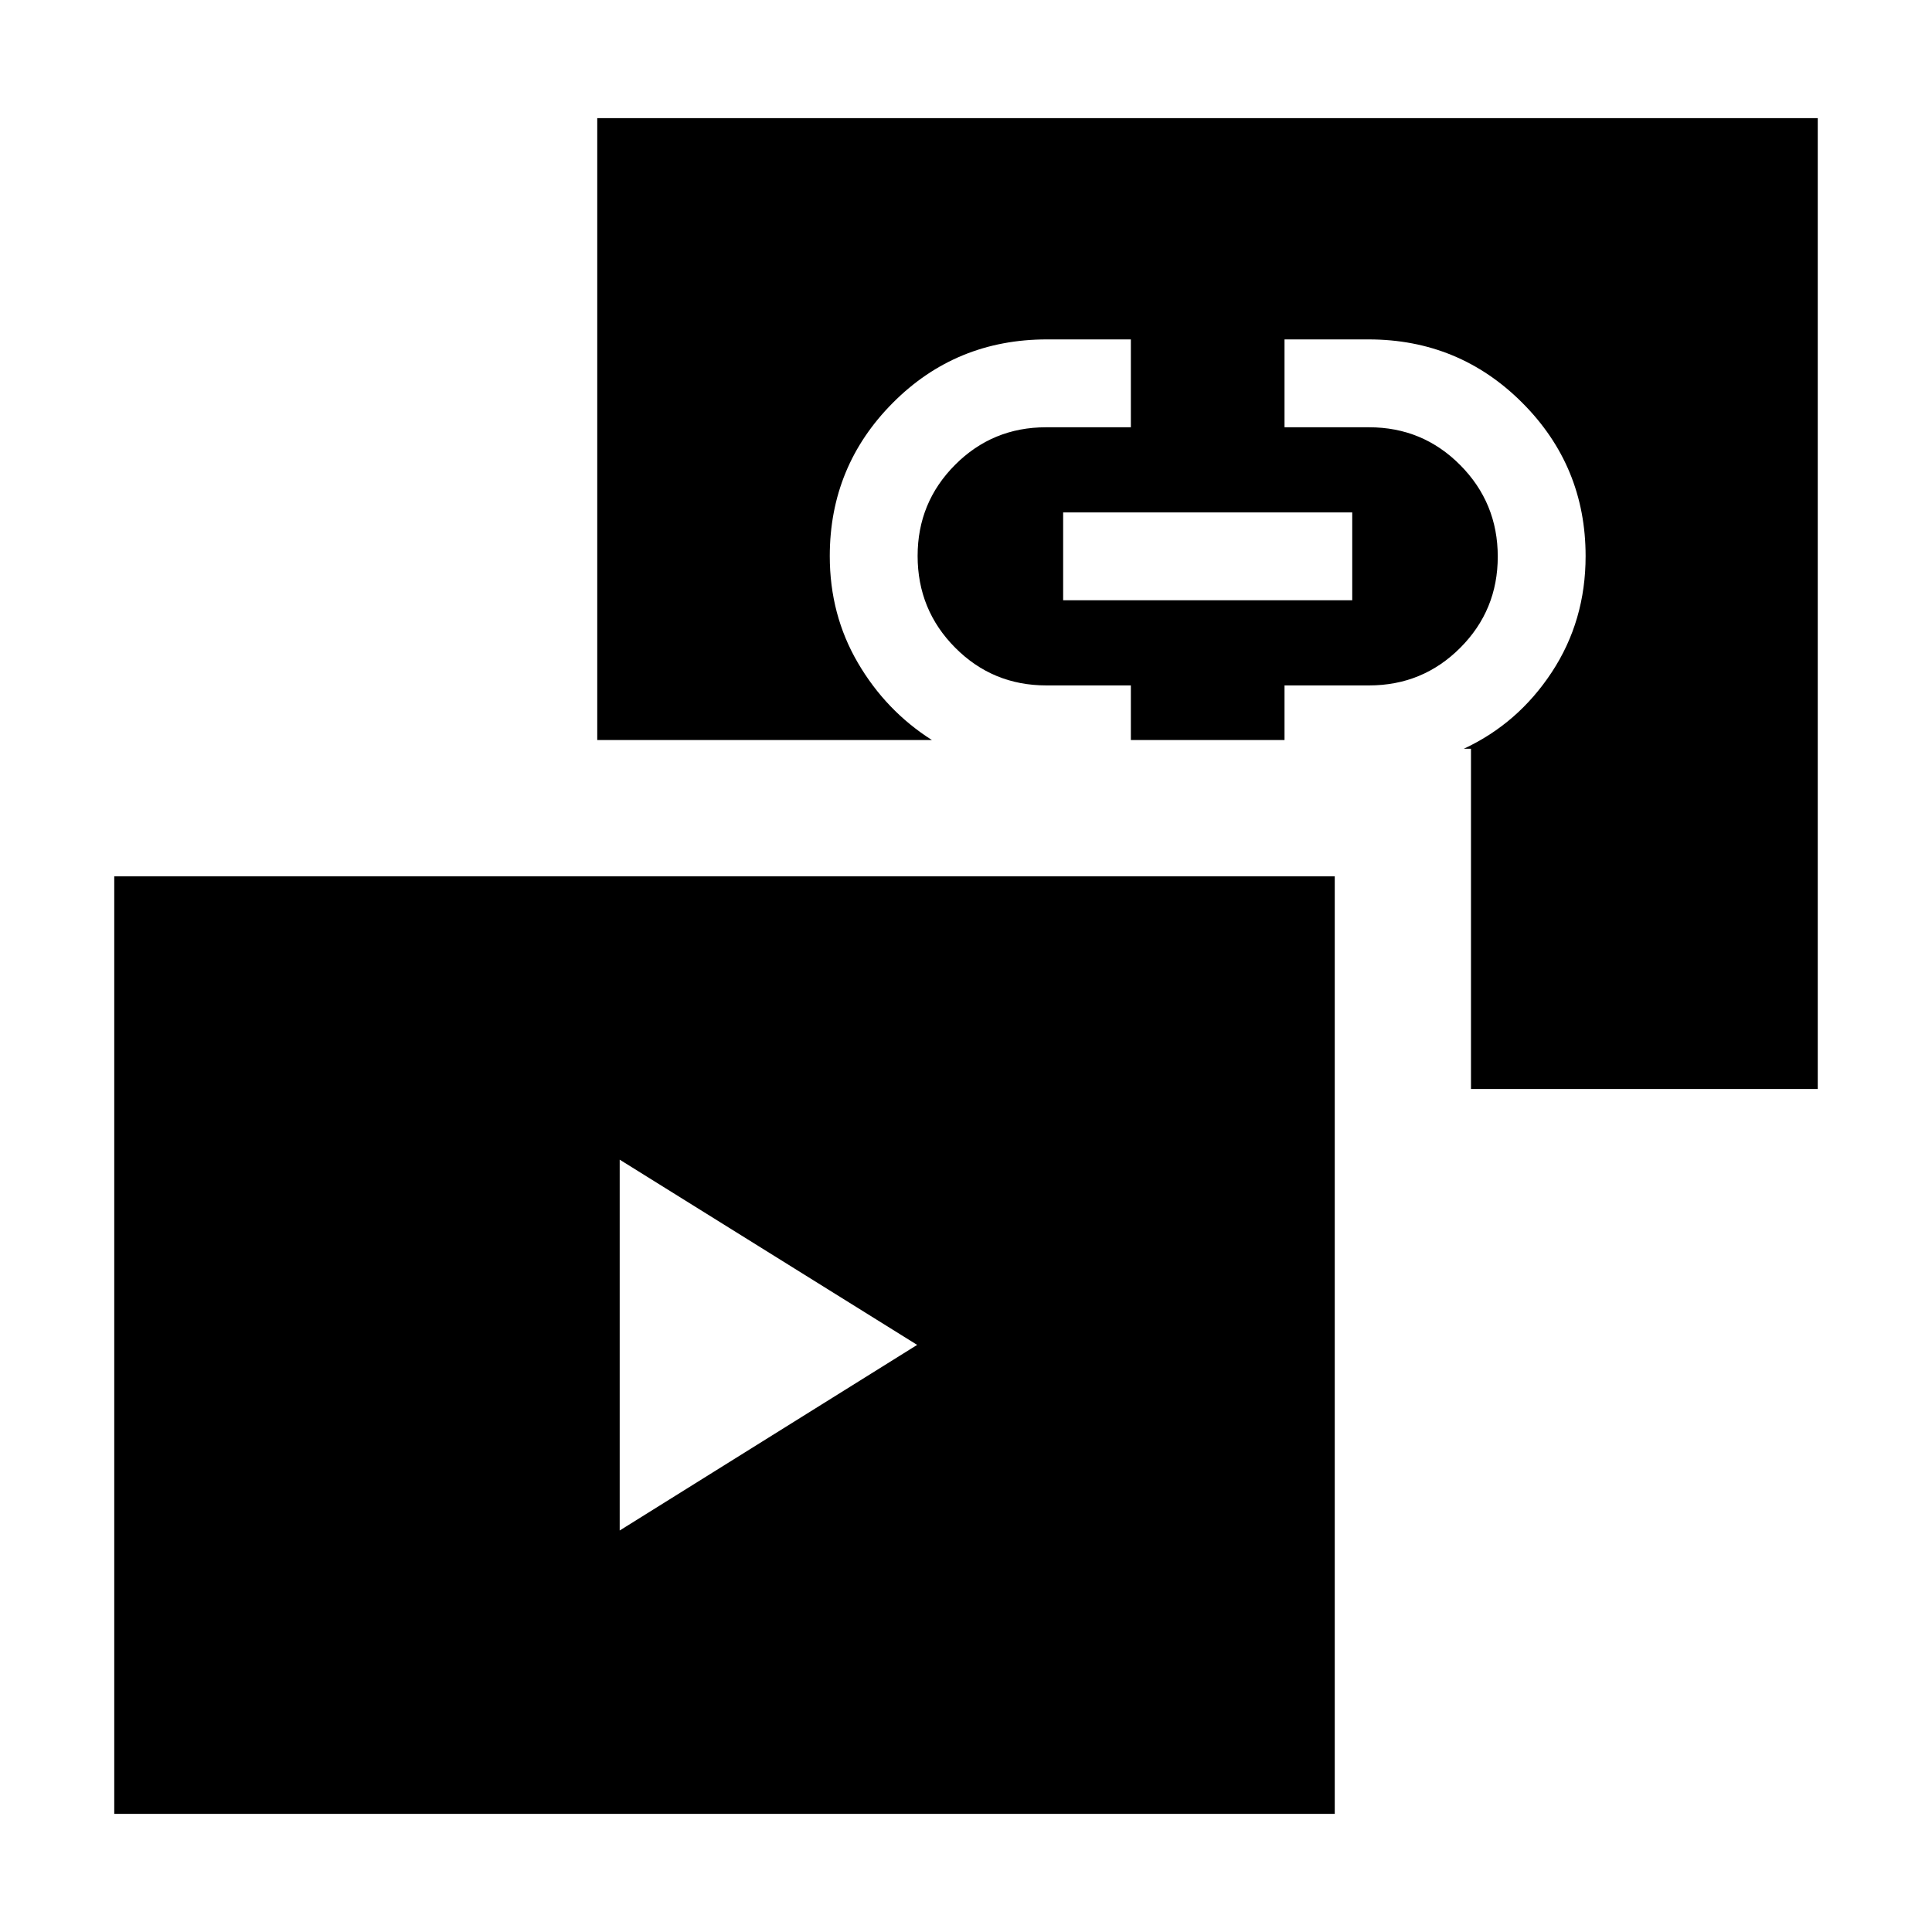 <svg xmlns="http://www.w3.org/2000/svg" height="24" viewBox="0 -960 960 960" width="24"><path d="m307.92-199.5 147.81-92.23-147.81-92.04v184.27Zm220.35-462.23h143.65v-43.65H528.27v43.65ZM56.77-58.69v-465.89h606.46v465.89H56.77Zm674.15-360.2v-169.07h-3.54q26.92-12.53 43.71-38.05 16.79-25.53 16.79-57.64 0-44.7-31.46-76.2-31.47-31.5-76.42-31.5h-41.73v43.66h42.01q26.65 0 45.3 18.79t18.65 45.46q0 26.67-18.65 45.34-18.65 18.68-45.3 18.68h-42.01v27.15h-76.35v-27.15H519.9q-26.66 0-45.3-18.77-18.64-18.77-18.64-45.58 0-26.58 18.61-45.25t45.2-18.67h42.15v-43.66h-41.66q-45.25 0-76.6 31.5-31.35 31.5-31.35 76.2 0 29.11 13.96 53 13.97 23.89 36.81 38.38H296.77v-309.04h606.46v482.42H730.92Z"/></svg>